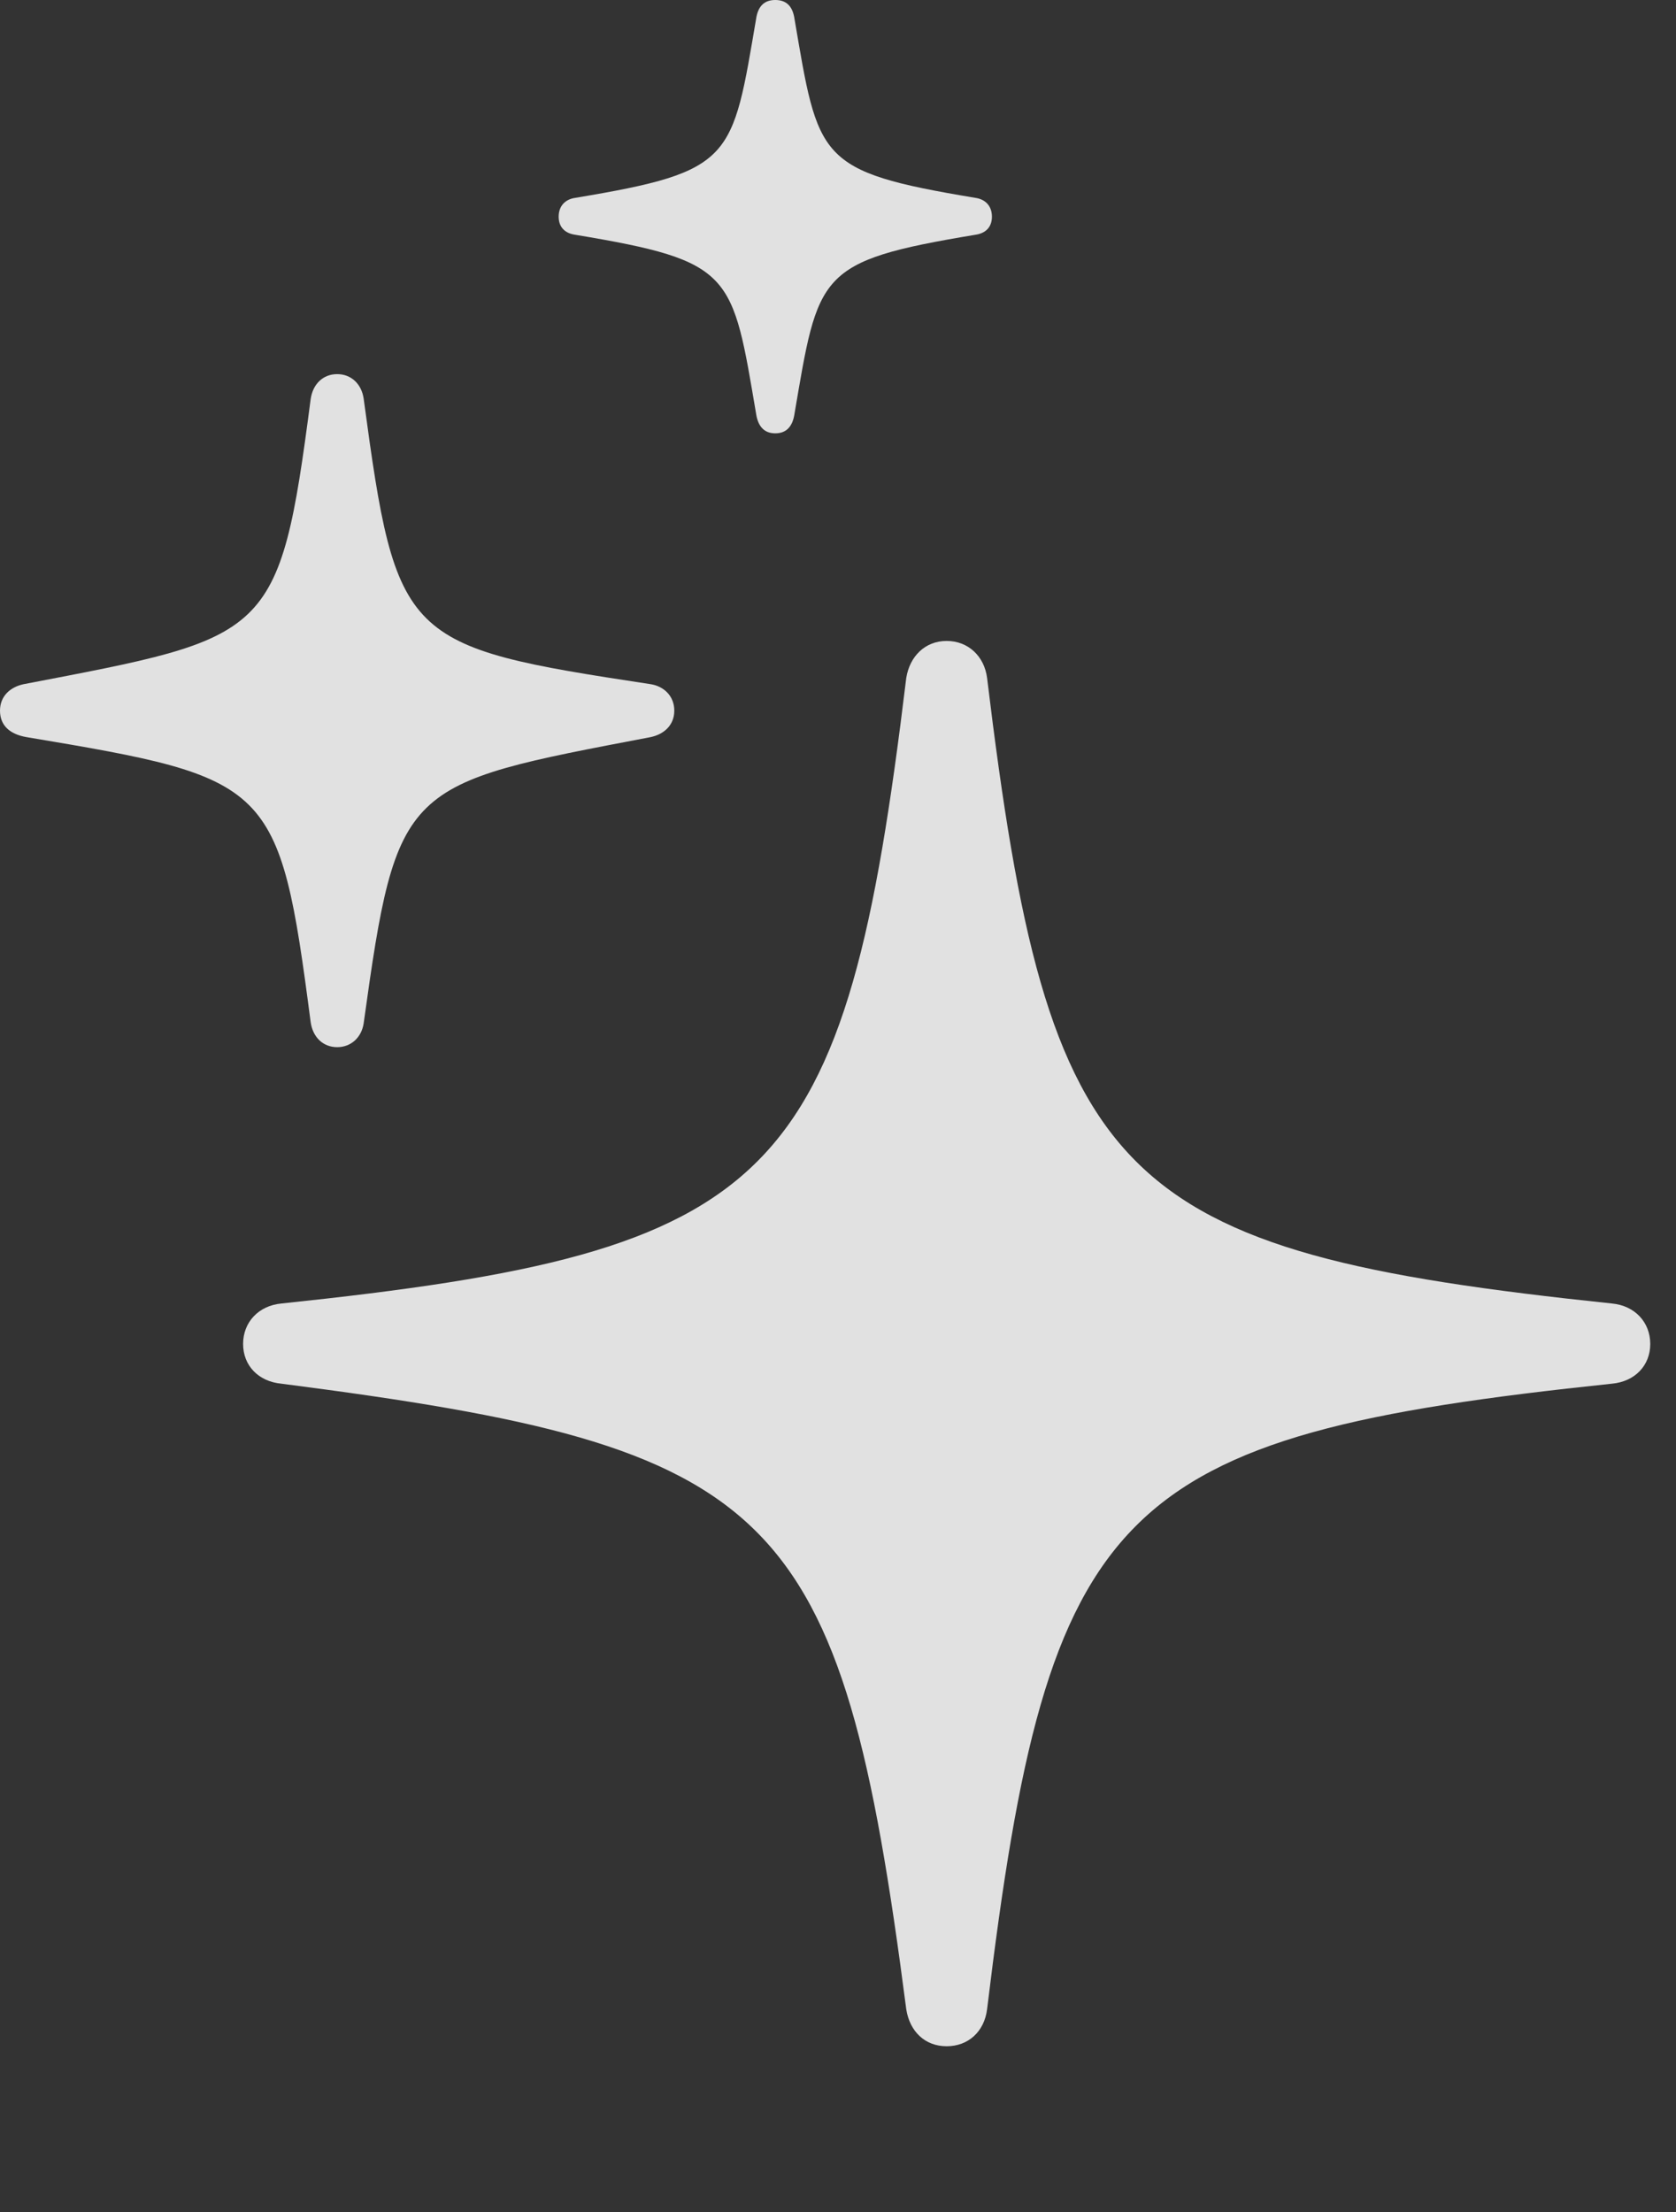 <?xml version="1.0" encoding="UTF-8"?>
<!--Generator: Apple Native CoreSVG 232.5-->
<!DOCTYPE svg
PUBLIC "-//W3C//DTD SVG 1.1//EN"
       "http://www.w3.org/Graphics/SVG/1.1/DTD/svg11.dtd">
<svg version="1.1" xmlns="http://www.w3.org/2000/svg" xmlns:xlink="http://www.w3.org/1999/xlink" width="23.496" height="31.006">
 <rect width="100%" height="100%" fill="#333333" stroke="none"/>
 <g>
  <rect height="31.006" opacity="0" width="23.496" x="0" y="0"/>
  <path d="M10.869 6.074C11.025 6.074 11.104 5.977 11.133 5.83C11.475 3.828 11.445 3.662 13.672 3.291C13.818 3.271 13.906 3.184 13.906 3.037C13.906 2.891 13.818 2.793 13.672 2.773C11.445 2.402 11.475 2.236 11.133 0.234C11.104 0.088 11.025 0 10.869 0C10.713 0 10.635 0.088 10.605 0.234C10.264 2.236 10.293 2.402 8.066 2.773C7.92 2.793 7.832 2.891 7.832 3.037C7.832 3.184 7.92 3.271 8.066 3.291C10.293 3.662 10.264 3.828 10.605 5.83C10.635 5.977 10.713 6.074 10.869 6.074Z" fill="#ffffff" fill-opacity="0.85"/>
  <path d="M4.727 14.678C4.922 14.678 5.068 14.541 5.098 14.346C5.566 10.967 5.645 10.996 9.121 10.332C9.307 10.293 9.453 10.166 9.453 9.961C9.453 9.756 9.307 9.619 9.121 9.59C5.645 9.062 5.557 8.994 5.098 5.586C5.068 5.381 4.922 5.244 4.727 5.244C4.531 5.244 4.385 5.381 4.355 5.596C3.916 8.965 3.789 8.926 0.332 9.59C0.146 9.629 0 9.756 0 9.961C0 10.176 0.146 10.293 0.371 10.332C3.809 10.908 3.916 10.957 4.355 14.326C4.385 14.541 4.531 14.678 4.727 14.678Z" fill="#ffffff" fill-opacity="0.85"/>
  <path d="M13.271 28.682C13.574 28.682 13.799 28.477 13.838 28.164C14.697 21.064 15.615 20.127 22.598 19.395C22.92 19.365 23.135 19.141 23.135 18.838C23.135 18.535 22.92 18.301 22.598 18.271C15.615 17.539 14.697 16.602 13.838 9.502C13.799 9.199 13.574 8.984 13.271 8.984C12.969 8.984 12.754 9.199 12.705 9.502C11.846 16.602 10.928 17.539 3.945 18.271C3.623 18.301 3.408 18.535 3.408 18.838C3.408 19.141 3.623 19.365 3.945 19.395C10.908 20.293 11.787 21.074 12.705 28.164C12.754 28.477 12.969 28.682 13.271 28.682Z" fill="#ffffff" fill-opacity="0.85"/>
 </g>
</svg>

